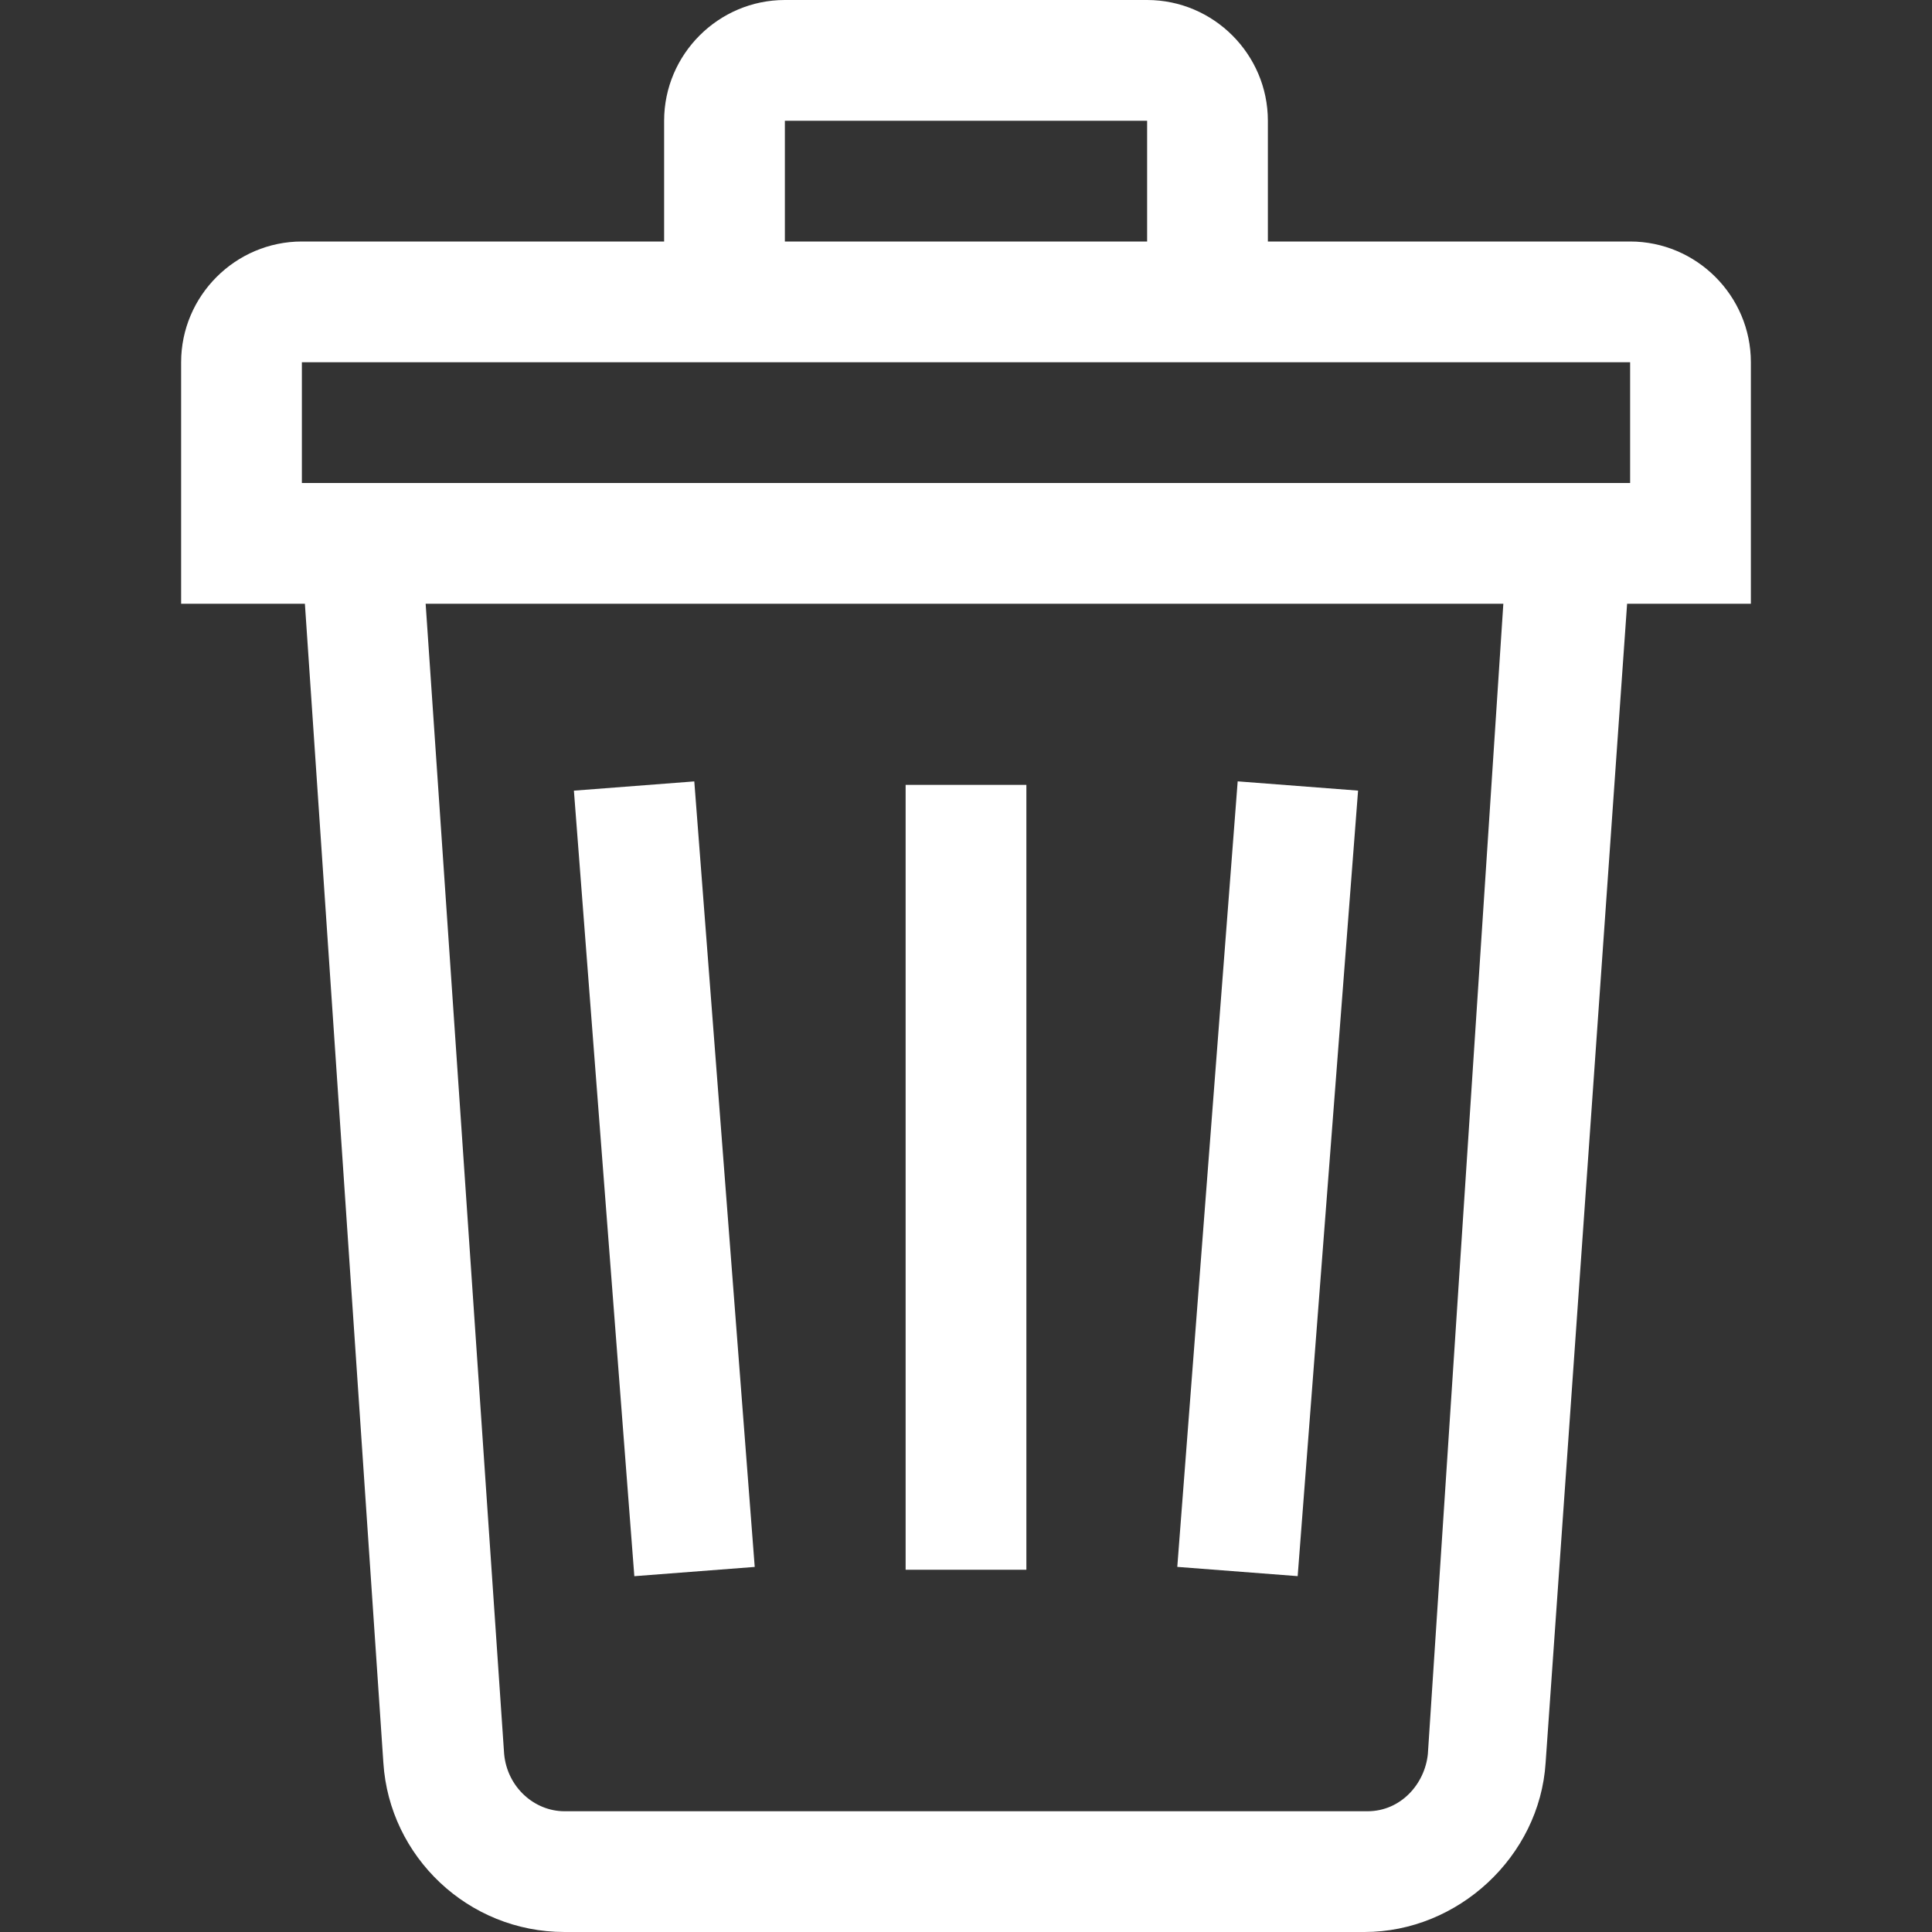 <?xml version="1.0" encoding="UTF-8" standalone="no"?>
<!-- Generator: Adobe Illustrator 18.0.0, SVG Export Plug-In . SVG Version: 6.00 Build 0)  -->

<svg
   xmlns:dc="http://purl.org/dc/elements/1.1/"
   xmlns:cc="http://creativecommons.org/ns#"
   xmlns:rdf="http://www.w3.org/1999/02/22-rdf-syntax-ns#"
   xmlns:svg="http://www.w3.org/2000/svg"
   xmlns="http://www.w3.org/2000/svg"
   xmlns:sodipodi="http://sodipodi.sourceforge.net/DTD/sodipodi-0.dtd"
   xmlns:inkscape="http://www.inkscape.org/namespaces/inkscape"
   version="1.1"
   id="Layer_1"
   x="0px"
   y="0px"
   viewBox="0 0 64 64"
   enable-background="new 0 0 64 64"
   xml:space="preserve"
   sodipodi:docname="TrashCan.svg"
   inkscape:version="0.92.3 (2405546, 2018-03-11)"><rect x="0" y="0" width="64" height="64" fill="#333333" stroke="none"/><defs
   id="defs4597" /><sodipodi:namedview
   pagecolor="#ffffff"
   bordercolor="#666666"
   borderopacity="1"
   objecttolerance="10"
   gridtolerance="10"
   guidetolerance="10"
   inkscape:pageopacity="0"
   inkscape:pageshadow="2"
   inkscape:window-width="1920"
   inkscape:window-height="1057"
   id="namedview4595"
   showgrid="false"
   inkscape:zoom="3.6875"
   inkscape:cx="32"
   inkscape:cy="32"
   inkscape:window-x="1672"
   inkscape:window-y="-8"
   inkscape:window-maximized="1"
   inkscape:current-layer="Layer_1" />
<g
   id="g4592"
   style="fill:#ffffff;fill-opacity:1">
	<path
   d="M54,8H42V4c0-2.2-1.8-4-4-4H26c-2.2,0-4,1.8-4,4v4H10c-2.2,0-4,1.8-4,4v8h4.1l2.6,38.4c0.2,3.1,2.8,5.6,6,5.6h26.5   c3.1,0,5.8-2.5,6-5.6L53.9,20H58v-8C58,9.8,56.2,8,54,8z M26,4h12v4H26V4z M47.3,58.1c-0.1,1-0.9,1.9-2,1.9H18.7   c-1,0-1.9-0.8-2-1.9L14.1,20h35.7L47.3,58.1z M54,16H10v-4h44V16z"
   id="path4584"
   style="fill:#ffffff;fill-opacity:1" />
	<rect
   x="9"
   y="37"
   transform="matrix(7.669654e-02 0.997 -0.997 7.669654e-02 59.198 14.074)"
   width="26.1"
   height="4"
   id="rect4586"
   style="fill:#ffffff;fill-opacity:1" />
	<rect
   x="30"
   y="26"
   width="4"
   height="26"
   id="rect4588"
   style="fill:#ffffff;fill-opacity:1" />
	<rect
   x="40"
   y="26"
   transform="matrix(0.997 7.665917e-02 -7.665917e-02 0.997 3.113 -3.105)"
   width="4"
   height="26.1"
   id="rect4590"
   style="fill:#ffffff;fill-opacity:1" />
</g>
</svg>